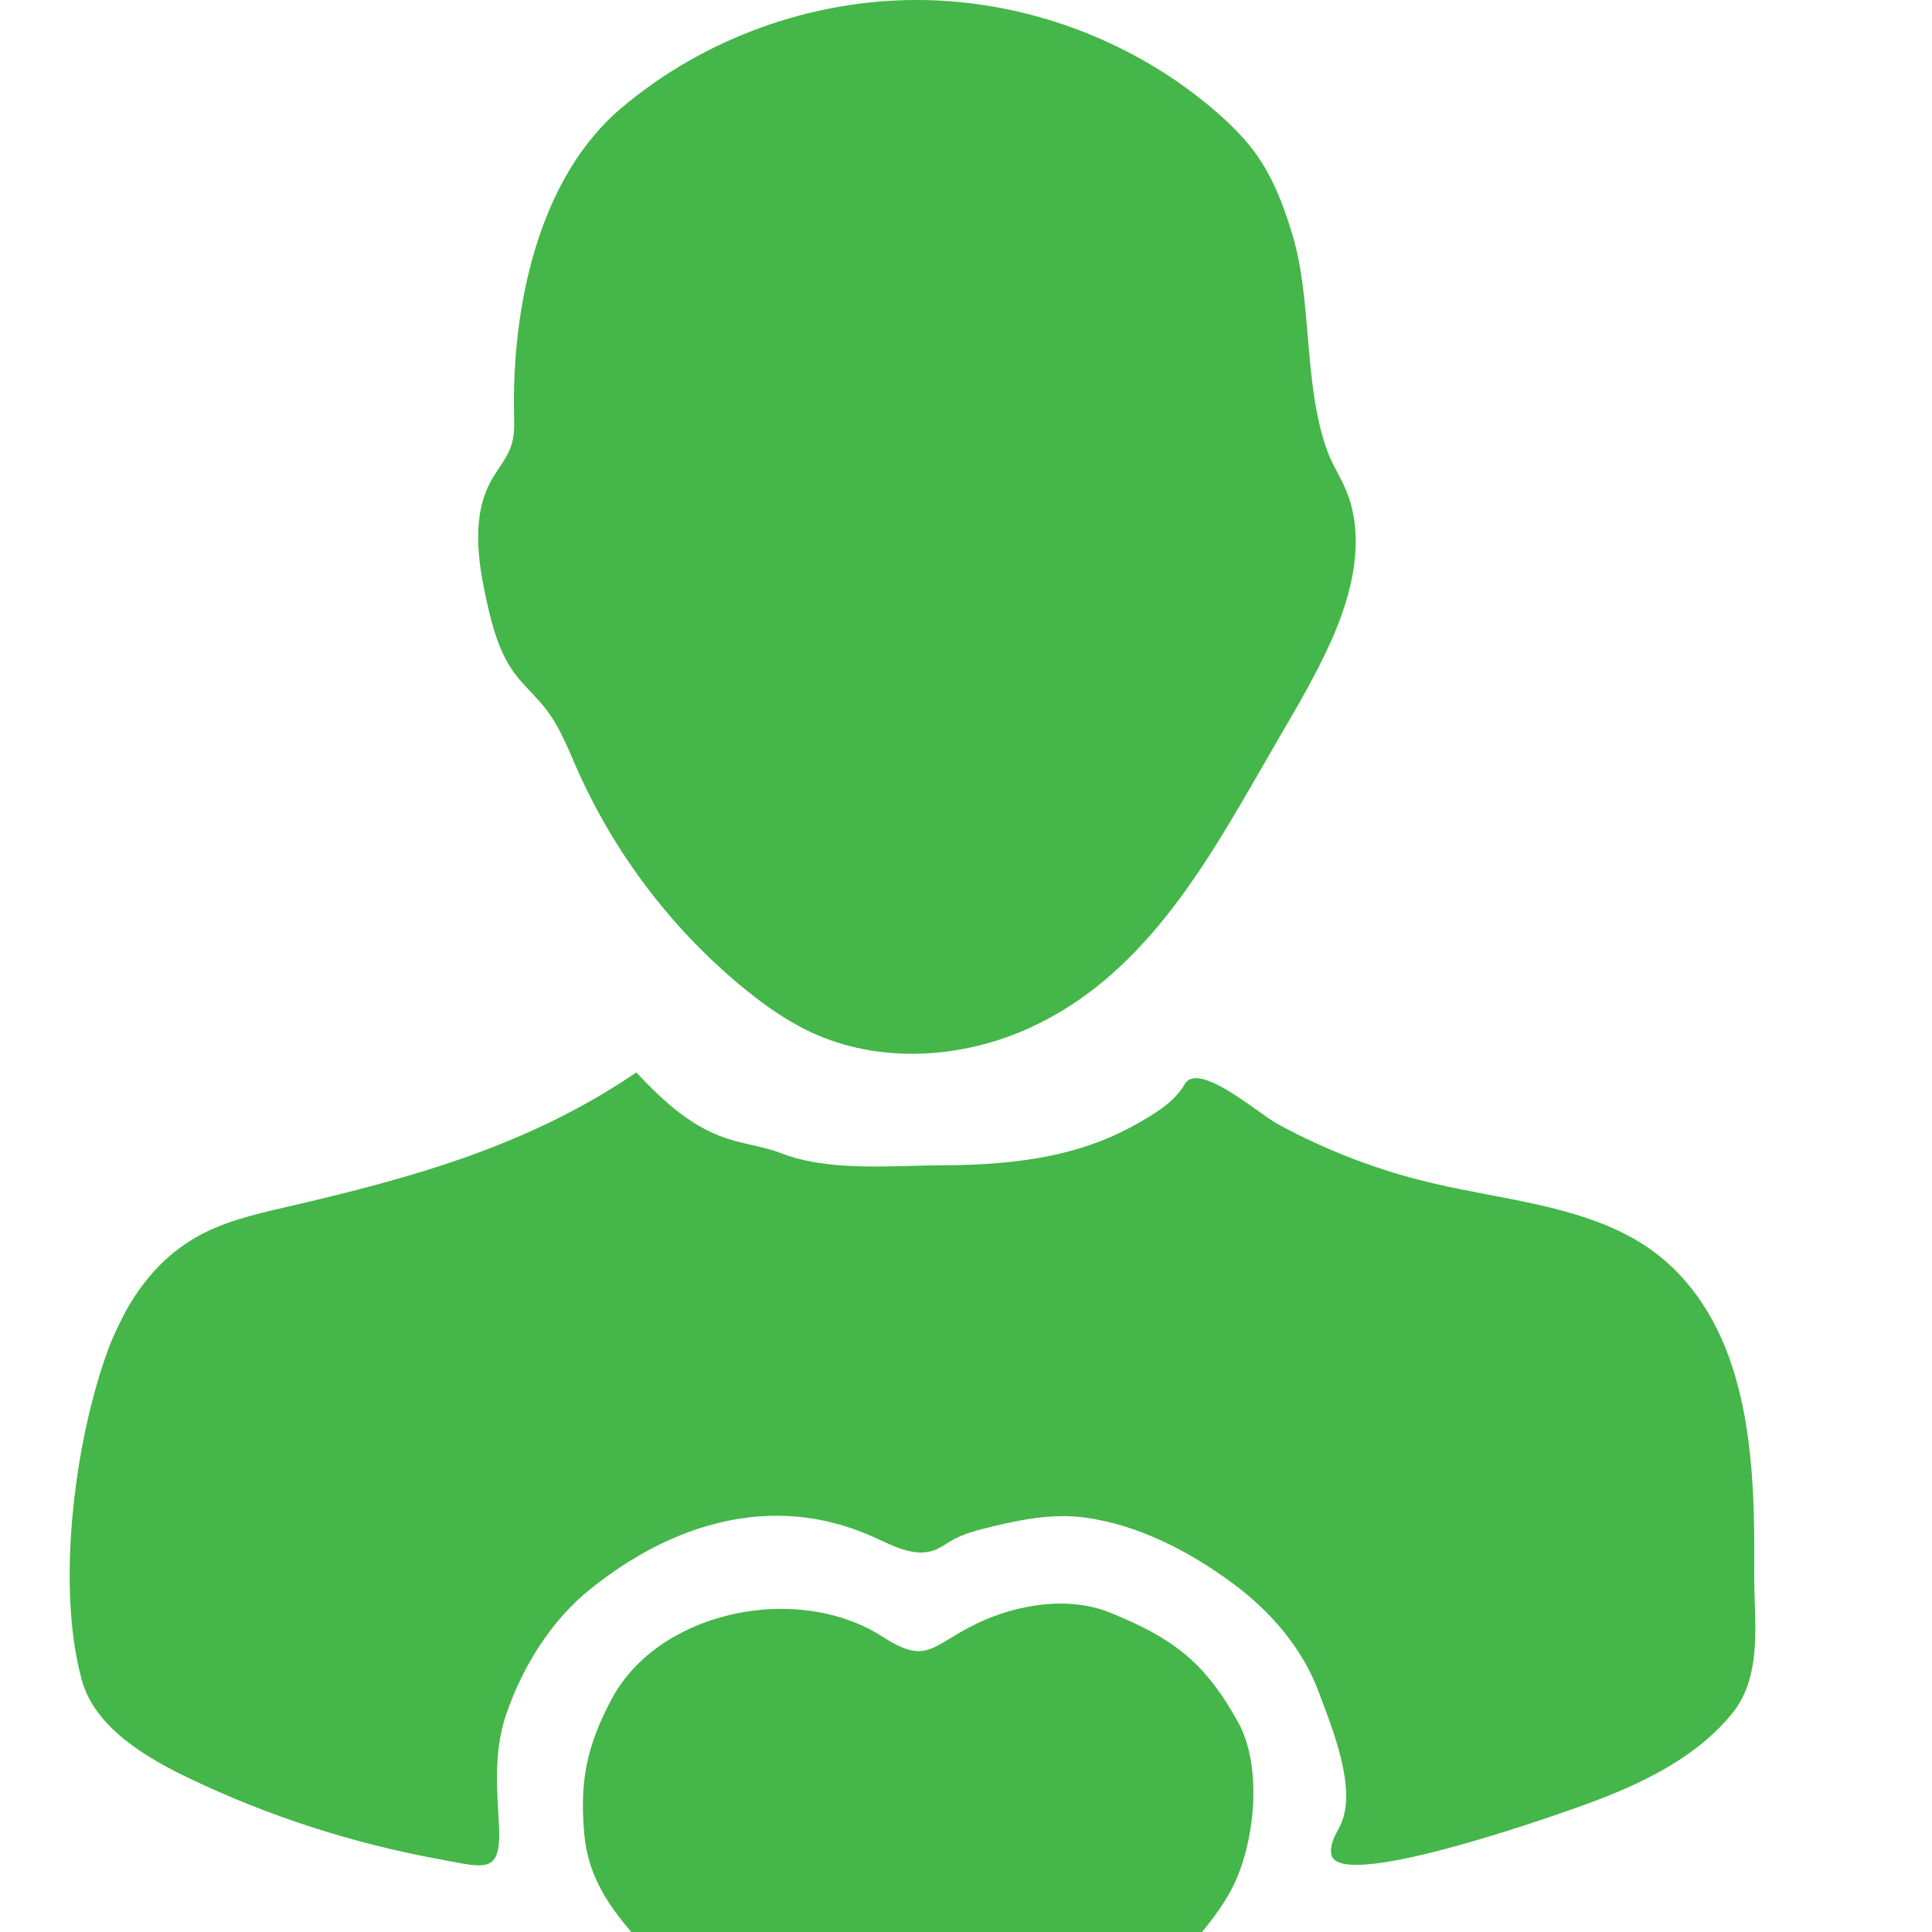 <svg width="36" height="36" viewBox="0 0 36 36" fill="none" xmlns="http://www.w3.org/2000/svg">
<g clip-path="url(#clip0_4094_11480)">
<path fill-rule="evenodd" clip-rule="evenodd" d="M13.904 18.449C13.887 18.435 13.871 18.423 13.855 18.41C13.839 18.397 13.823 18.385 13.807 18.371C12.496 17.283 11.442 15.886 10.752 14.328C10.729 14.276 10.707 14.224 10.684 14.172C10.543 13.844 10.4 13.513 10.186 13.231C10.096 13.112 9.993 13.002 9.89 12.893C9.778 12.773 9.665 12.653 9.569 12.521C9.298 12.138 9.173 11.673 9.072 11.216C8.902 10.456 8.778 9.612 9.164 8.934C9.205 8.864 9.25 8.796 9.295 8.728L9.295 8.728C9.389 8.587 9.483 8.446 9.532 8.284C9.588 8.107 9.584 7.922 9.579 7.736L9.578 7.699C9.541 5.772 10.006 3.347 11.571 2.019C13.103 0.719 15.118 -0.014 17.134 0C19.149 0.014 21.156 0.77 22.679 2.098C22.936 2.324 23.18 2.563 23.383 2.84C23.714 3.292 23.916 3.822 24.078 4.357C24.258 4.95 24.313 5.606 24.368 6.264V6.264C24.43 7 24.493 7.74 24.731 8.4C24.781 8.54 24.851 8.673 24.921 8.805L24.921 8.805C24.972 8.903 25.024 9 25.067 9.1C25.462 10.008 25.2 11.069 24.791 11.972C24.519 12.572 24.188 13.143 23.852 13.715C23.741 13.905 23.631 14.097 23.52 14.29C22.418 16.206 21.262 18.217 19.163 19.164C17.893 19.735 16.375 19.823 15.109 19.233C14.677 19.03 14.276 18.753 13.904 18.449ZM2.189 24.742C2.492 24.073 2.957 23.474 3.583 23.096C4.112 22.773 4.729 22.631 5.331 22.492C7.683 21.948 9.841 21.354 11.856 19.984C12.39 20.542 12.905 21.04 13.683 21.257C13.786 21.285 13.891 21.309 13.995 21.332L13.995 21.332C14.179 21.374 14.363 21.415 14.539 21.483C15.269 21.77 16.165 21.746 16.99 21.724L16.99 21.724C17.184 21.719 17.374 21.714 17.558 21.713C18.616 21.709 19.697 21.616 20.682 21.192C20.944 21.077 21.197 20.943 21.441 20.791C21.685 20.639 21.929 20.459 22.072 20.206C22.266 19.862 22.968 20.362 23.446 20.702L23.446 20.702C23.59 20.805 23.714 20.893 23.797 20.939C24.717 21.441 25.702 21.819 26.724 22.054C27.054 22.131 27.393 22.196 27.734 22.261C28.962 22.495 30.203 22.732 31.104 23.562C32.636 24.972 32.701 27.333 32.687 29.269C32.685 29.45 32.691 29.636 32.697 29.824V29.824C32.722 30.577 32.747 31.355 32.268 31.938C31.537 32.828 30.409 33.321 29.346 33.694C28.826 33.879 24.957 35.239 24.809 34.561C24.773 34.391 24.865 34.22 24.947 34.068C25.295 33.452 24.9 32.401 24.642 31.713C24.62 31.654 24.599 31.599 24.579 31.546C24.276 30.716 23.673 30.02 22.964 29.499C22.154 28.9 21.183 28.398 20.18 28.273C19.605 28.204 19.053 28.31 18.492 28.444L18.471 28.449C18.215 28.512 17.952 28.576 17.723 28.711C17.691 28.73 17.659 28.749 17.628 28.769C17.564 28.809 17.501 28.849 17.433 28.877C17.091 29.016 16.728 28.848 16.385 28.689C16.34 28.668 16.295 28.648 16.251 28.628C14.373 27.794 12.496 28.407 11 29.61C10.269 30.195 9.74 31.053 9.436 31.933C9.212 32.584 9.251 33.23 9.292 33.903L9.293 33.916C9.352 34.868 9.132 34.825 8.359 34.677C8.29 34.663 8.216 34.649 8.138 34.635C6.546 34.34 4.991 33.837 3.528 33.137C2.755 32.768 1.774 32.205 1.526 31.311C1.029 29.522 1.406 26.692 2.074 24.991C2.094 24.949 2.113 24.908 2.131 24.866L2.131 24.866C2.15 24.825 2.168 24.783 2.189 24.742ZM16.449 30.5C15.62 29.965 14.511 29.854 13.518 30.112C12.602 30.347 11.783 30.896 11.369 31.712C10.931 32.56 10.803 33.182 10.885 34.155C10.964 35.072 11.451 35.667 12.054 36.326C12.564 36.886 13.097 37.42 13.629 37.954C14.148 38.475 14.667 38.995 15.165 39.54C15.226 39.607 15.291 39.681 15.361 39.76C15.853 40.319 16.537 41.097 17.268 40.996C17.837 40.921 18.213 40.444 18.552 40.013C18.608 39.943 18.663 39.873 18.717 39.807C19.441 38.931 20.262 38.134 21.078 37.341C21.311 37.115 21.543 36.89 21.773 36.663C21.789 36.65 21.808 36.636 21.828 36.622C21.884 36.581 21.946 36.536 21.993 36.478C22.046 36.416 22.099 36.354 22.152 36.292C22.47 35.919 22.788 35.546 23.001 35.096C23.388 34.28 23.521 32.915 23.075 32.099C22.504 31.067 21.961 30.592 20.889 30.135C20.869 30.127 20.849 30.118 20.828 30.109C20.791 30.093 20.752 30.076 20.714 30.061C19.932 29.73 18.956 29.891 18.206 30.25C17.998 30.351 17.836 30.448 17.699 30.532C17.271 30.791 17.079 30.907 16.449 30.5Z" fill="#45B649"/>
</g>
<defs>
<clipPath id="clip0_4094_11480">
<rect width="36" height="36" fill="white"/>
</clipPath>
</defs>
</svg>
